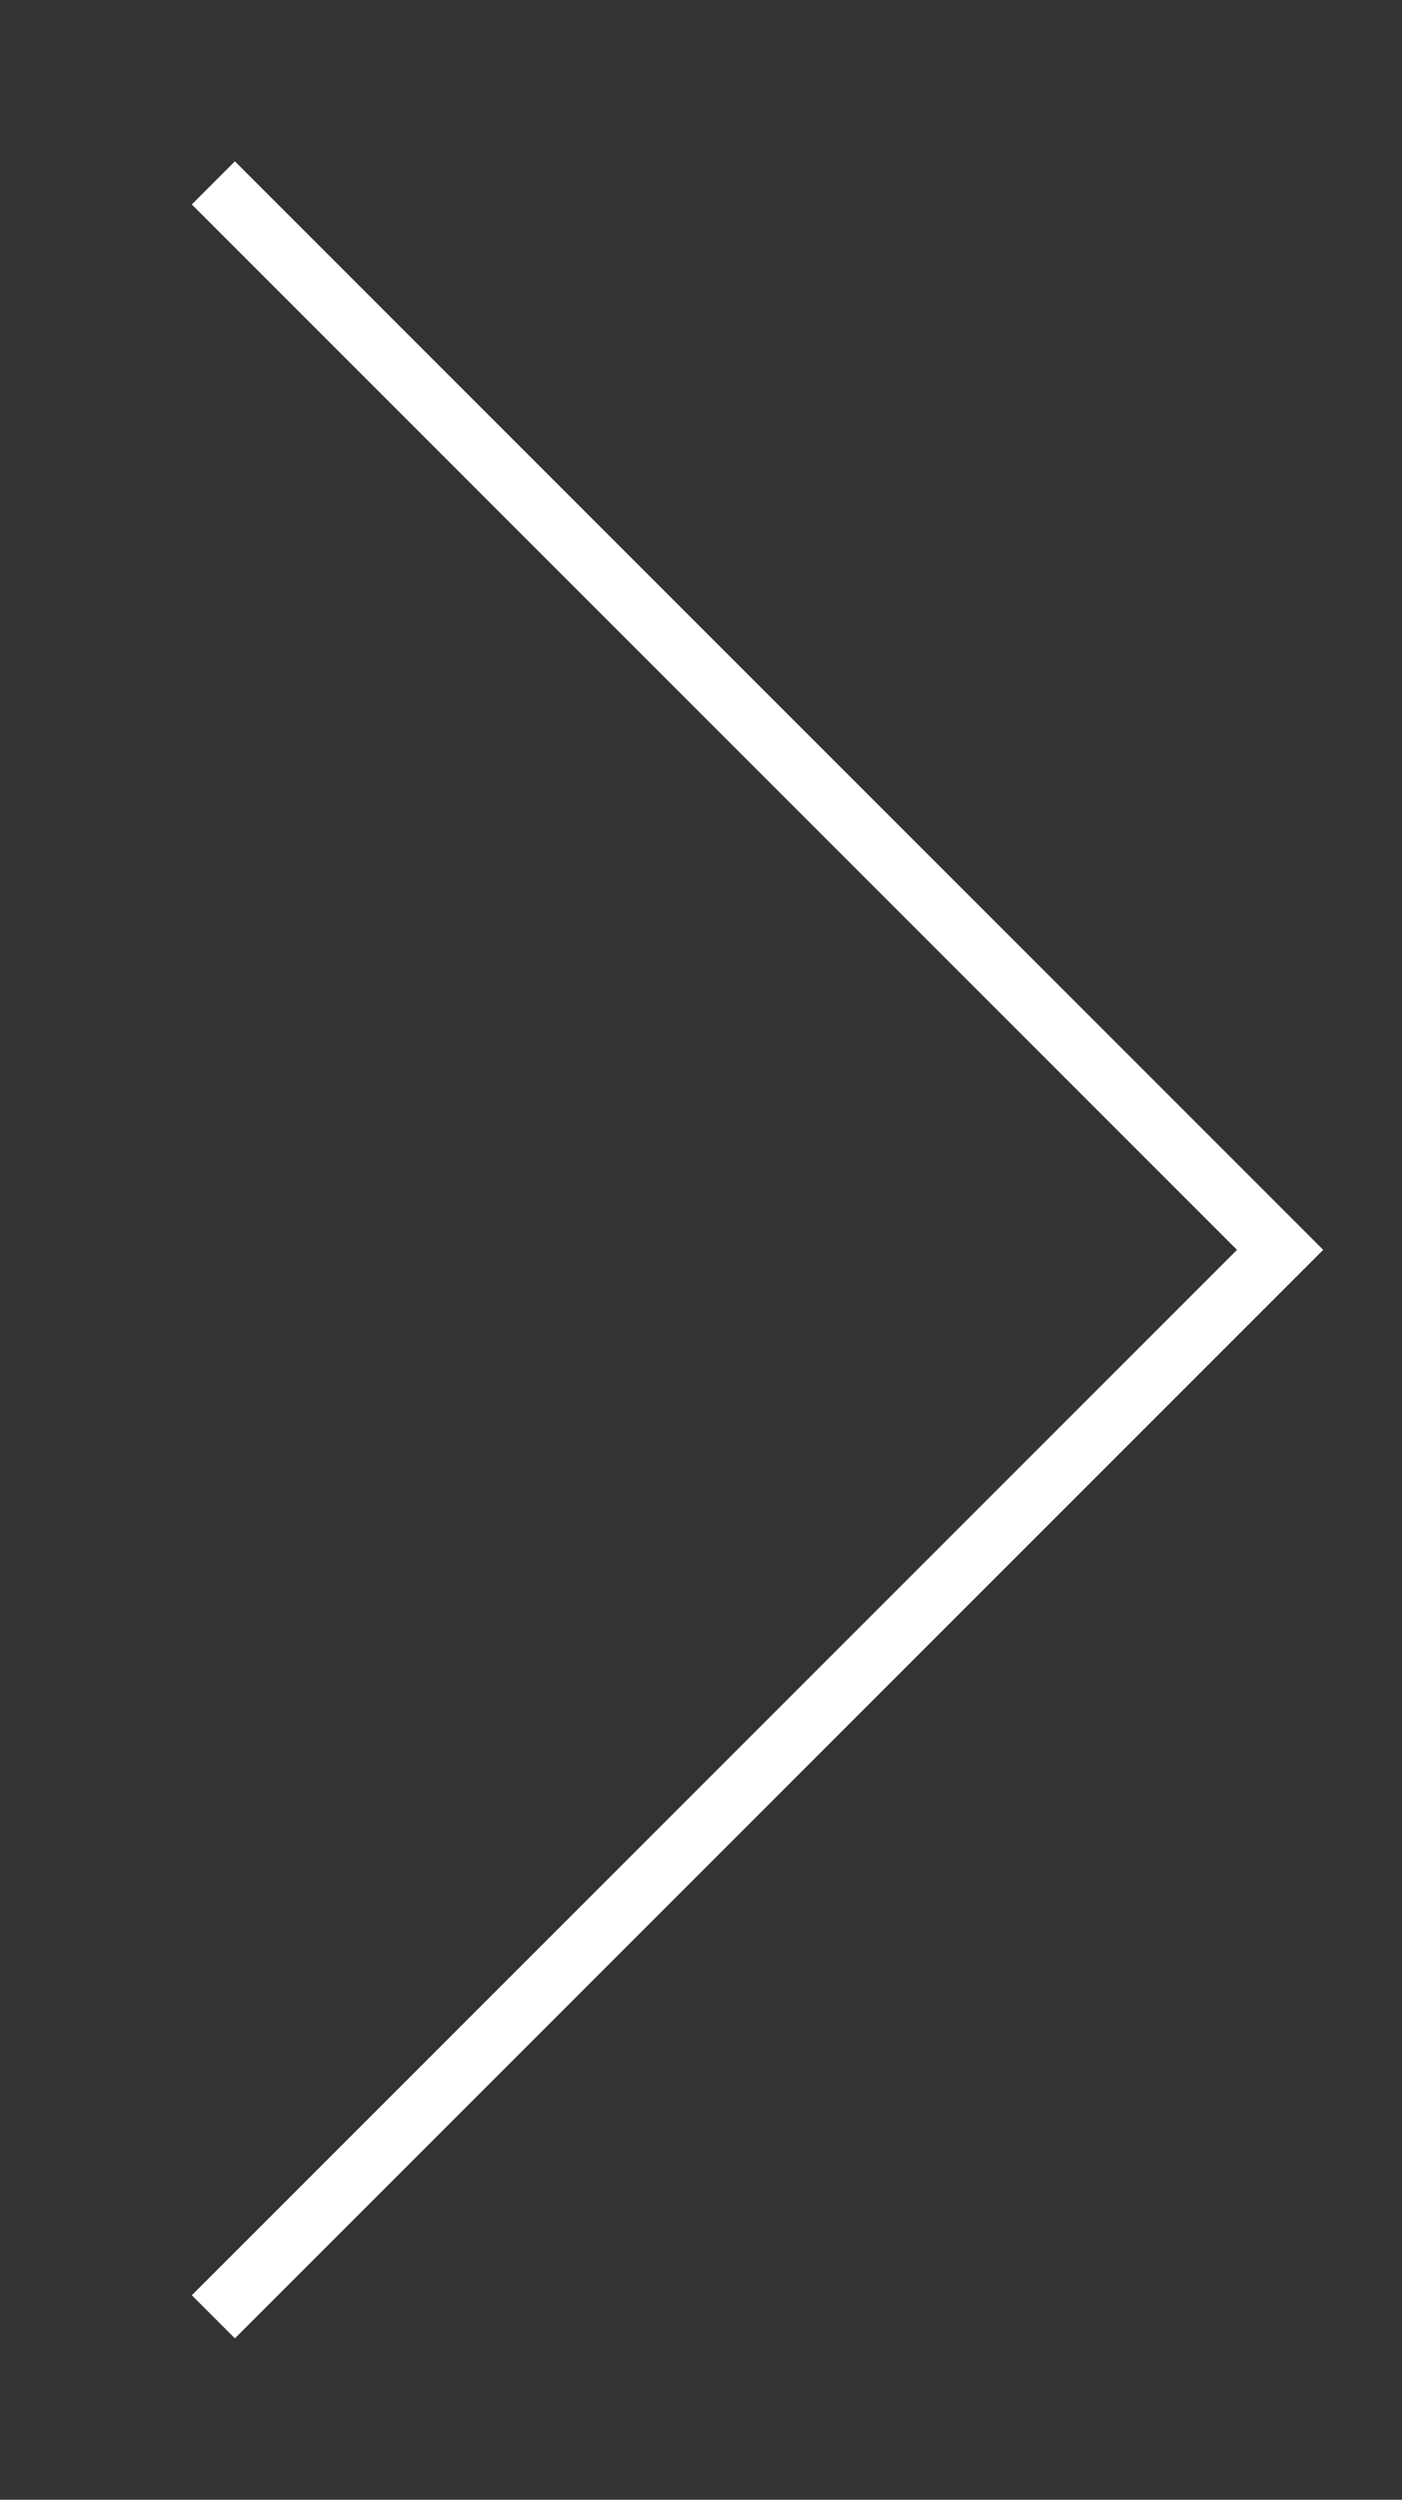 <svg width="23" height="41" viewBox="0 0 23 41" fill="none" xmlns="http://www.w3.org/2000/svg">
<rect x="0" y="0" width="23" height="41" fill="#333333" stroke="none"/>
<path d="M3.5 3L21 20.5L3.5 38" stroke="white" strokeWidth="4" strokeLinecap="square" strokeLinejoin="round"/>
</svg>
